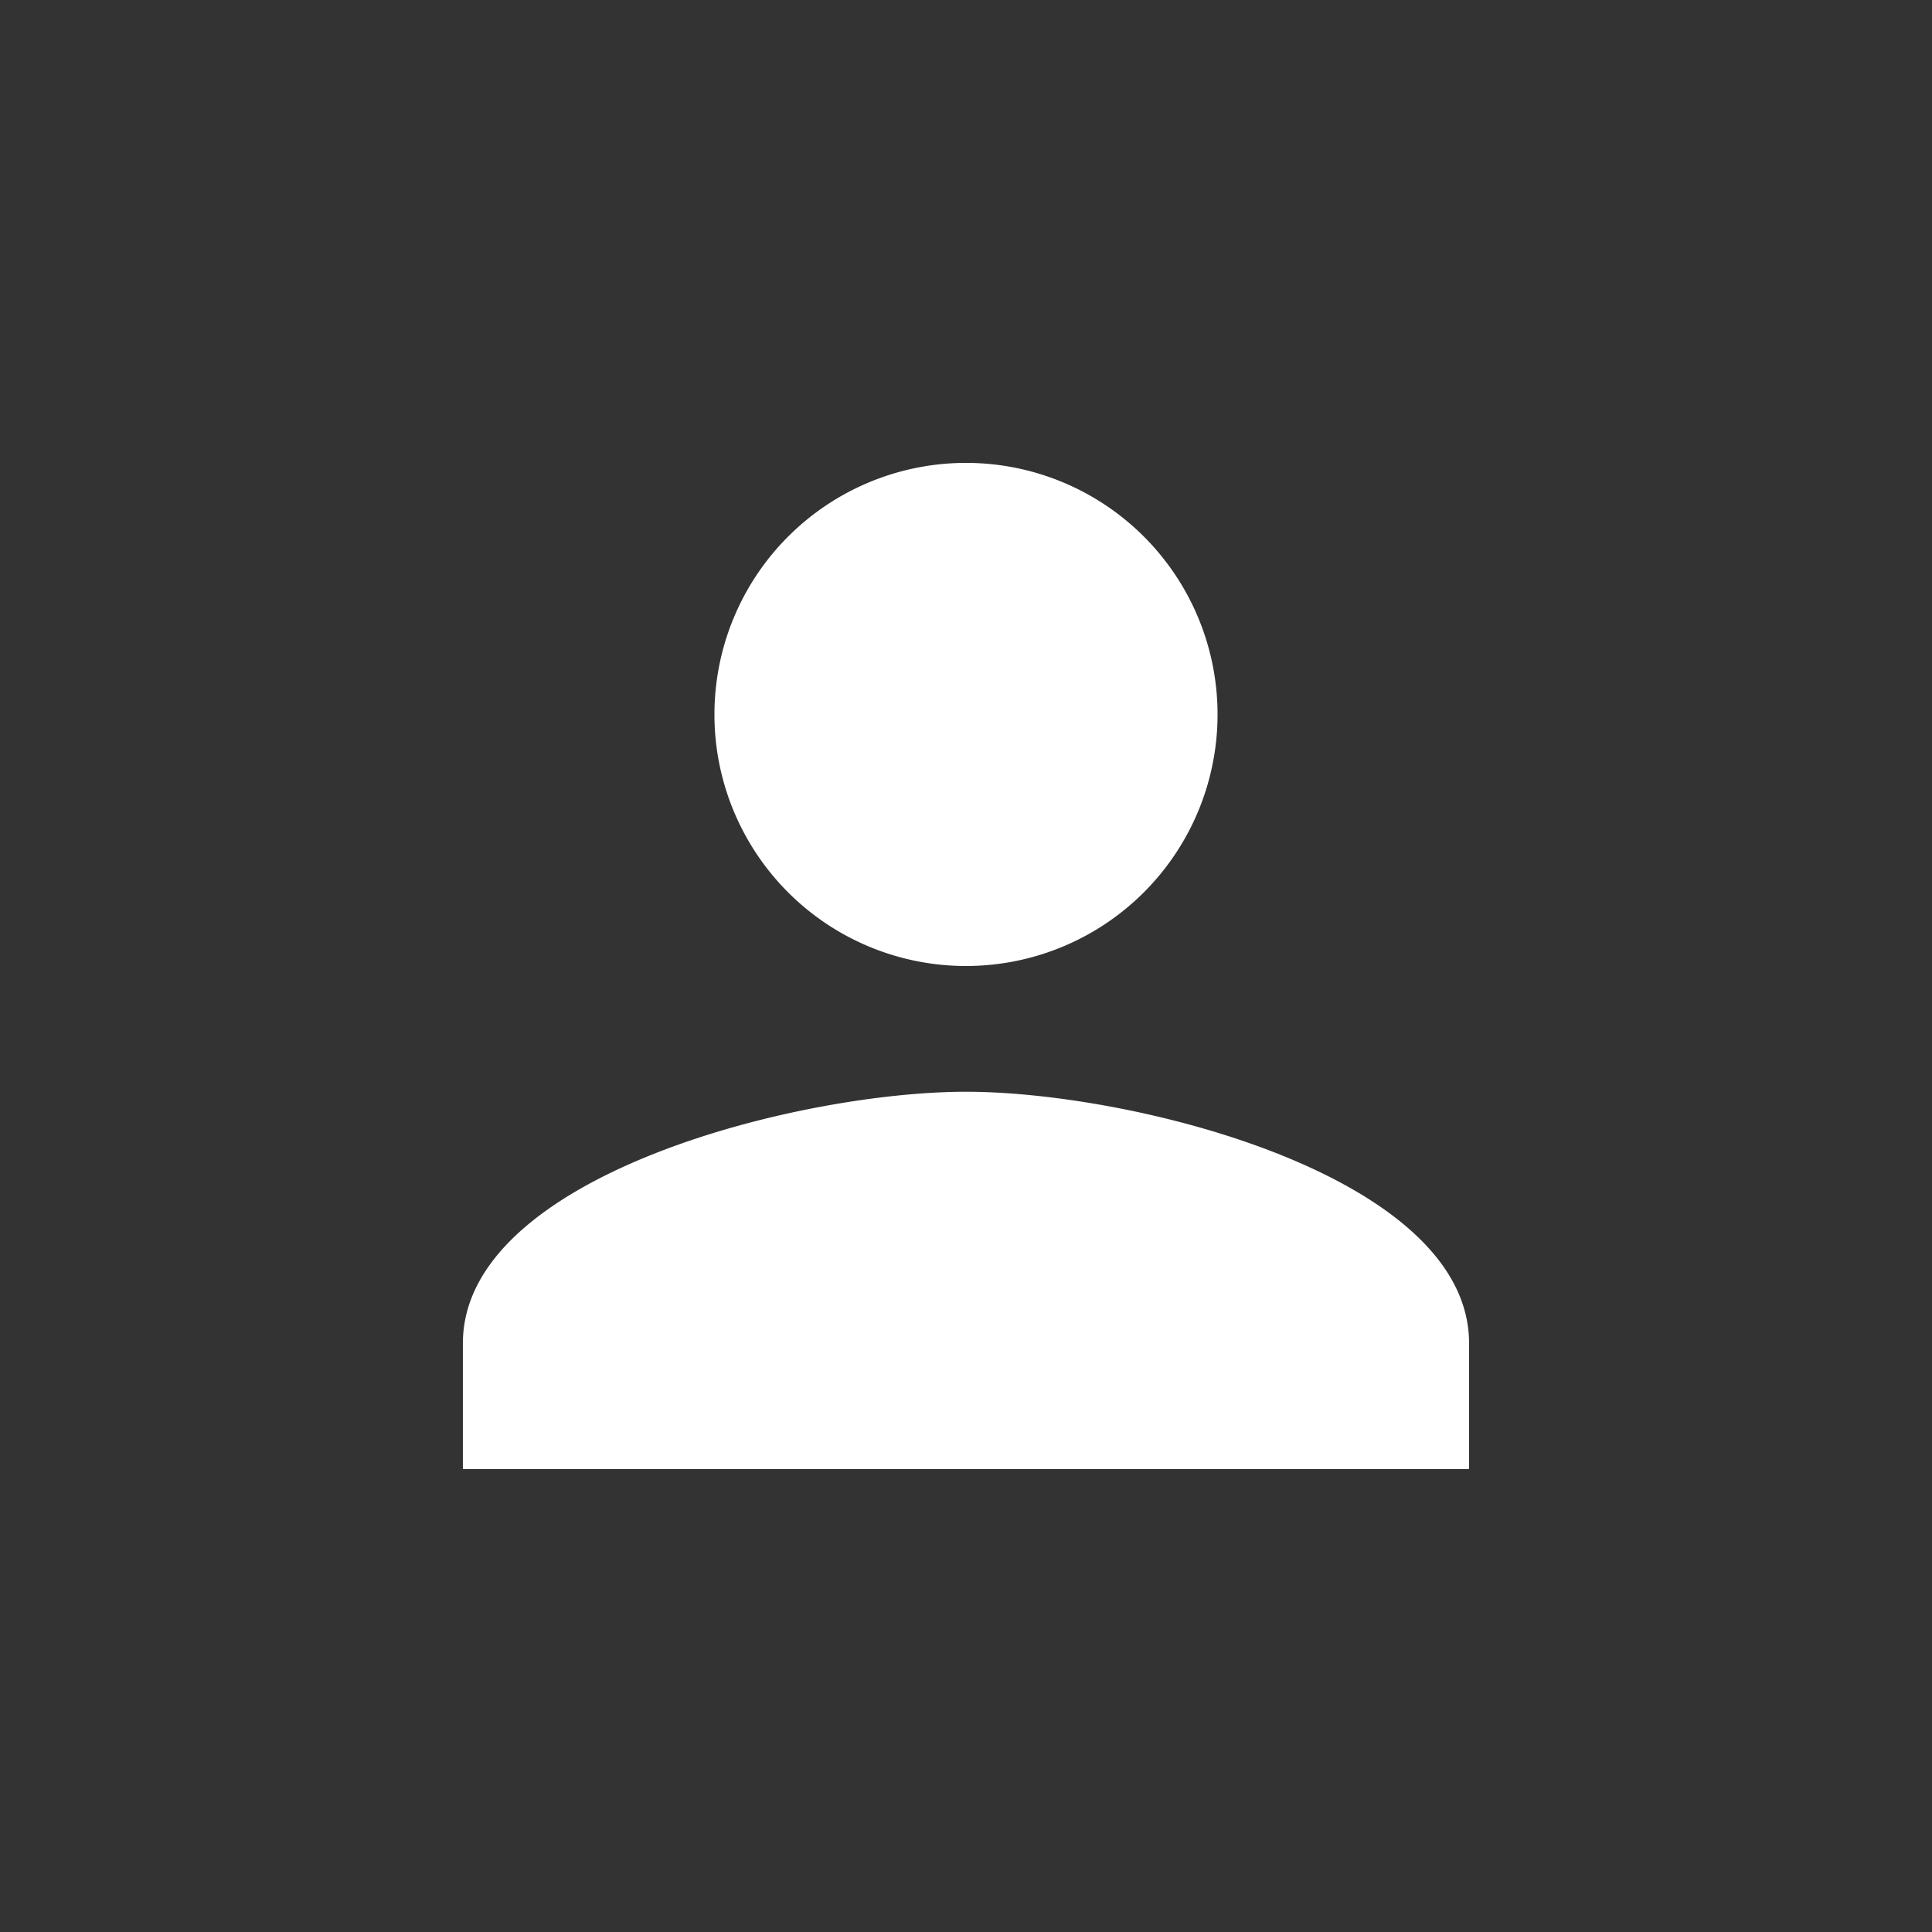 <svg xmlns="http://www.w3.org/2000/svg" width="44" height="44" viewBox="0 0 44 44"><rect x="0" y="0" width="44" height="44" fill="#333333" stroke="none"/><path d="M0,0H44V44H0Z" fill="none"/><path d="M15.458,15.458A5.729,5.729,0,1,0,9.729,9.729,5.727,5.727,0,0,0,15.458,15.458Zm0,2.864C11.634,18.322,4,20.241,4,24.051v2.864H26.915V24.051C26.915,20.241,19.281,18.322,15.458,18.322Z" transform="translate(6.542 6.542)" fill="#fff"/></svg>